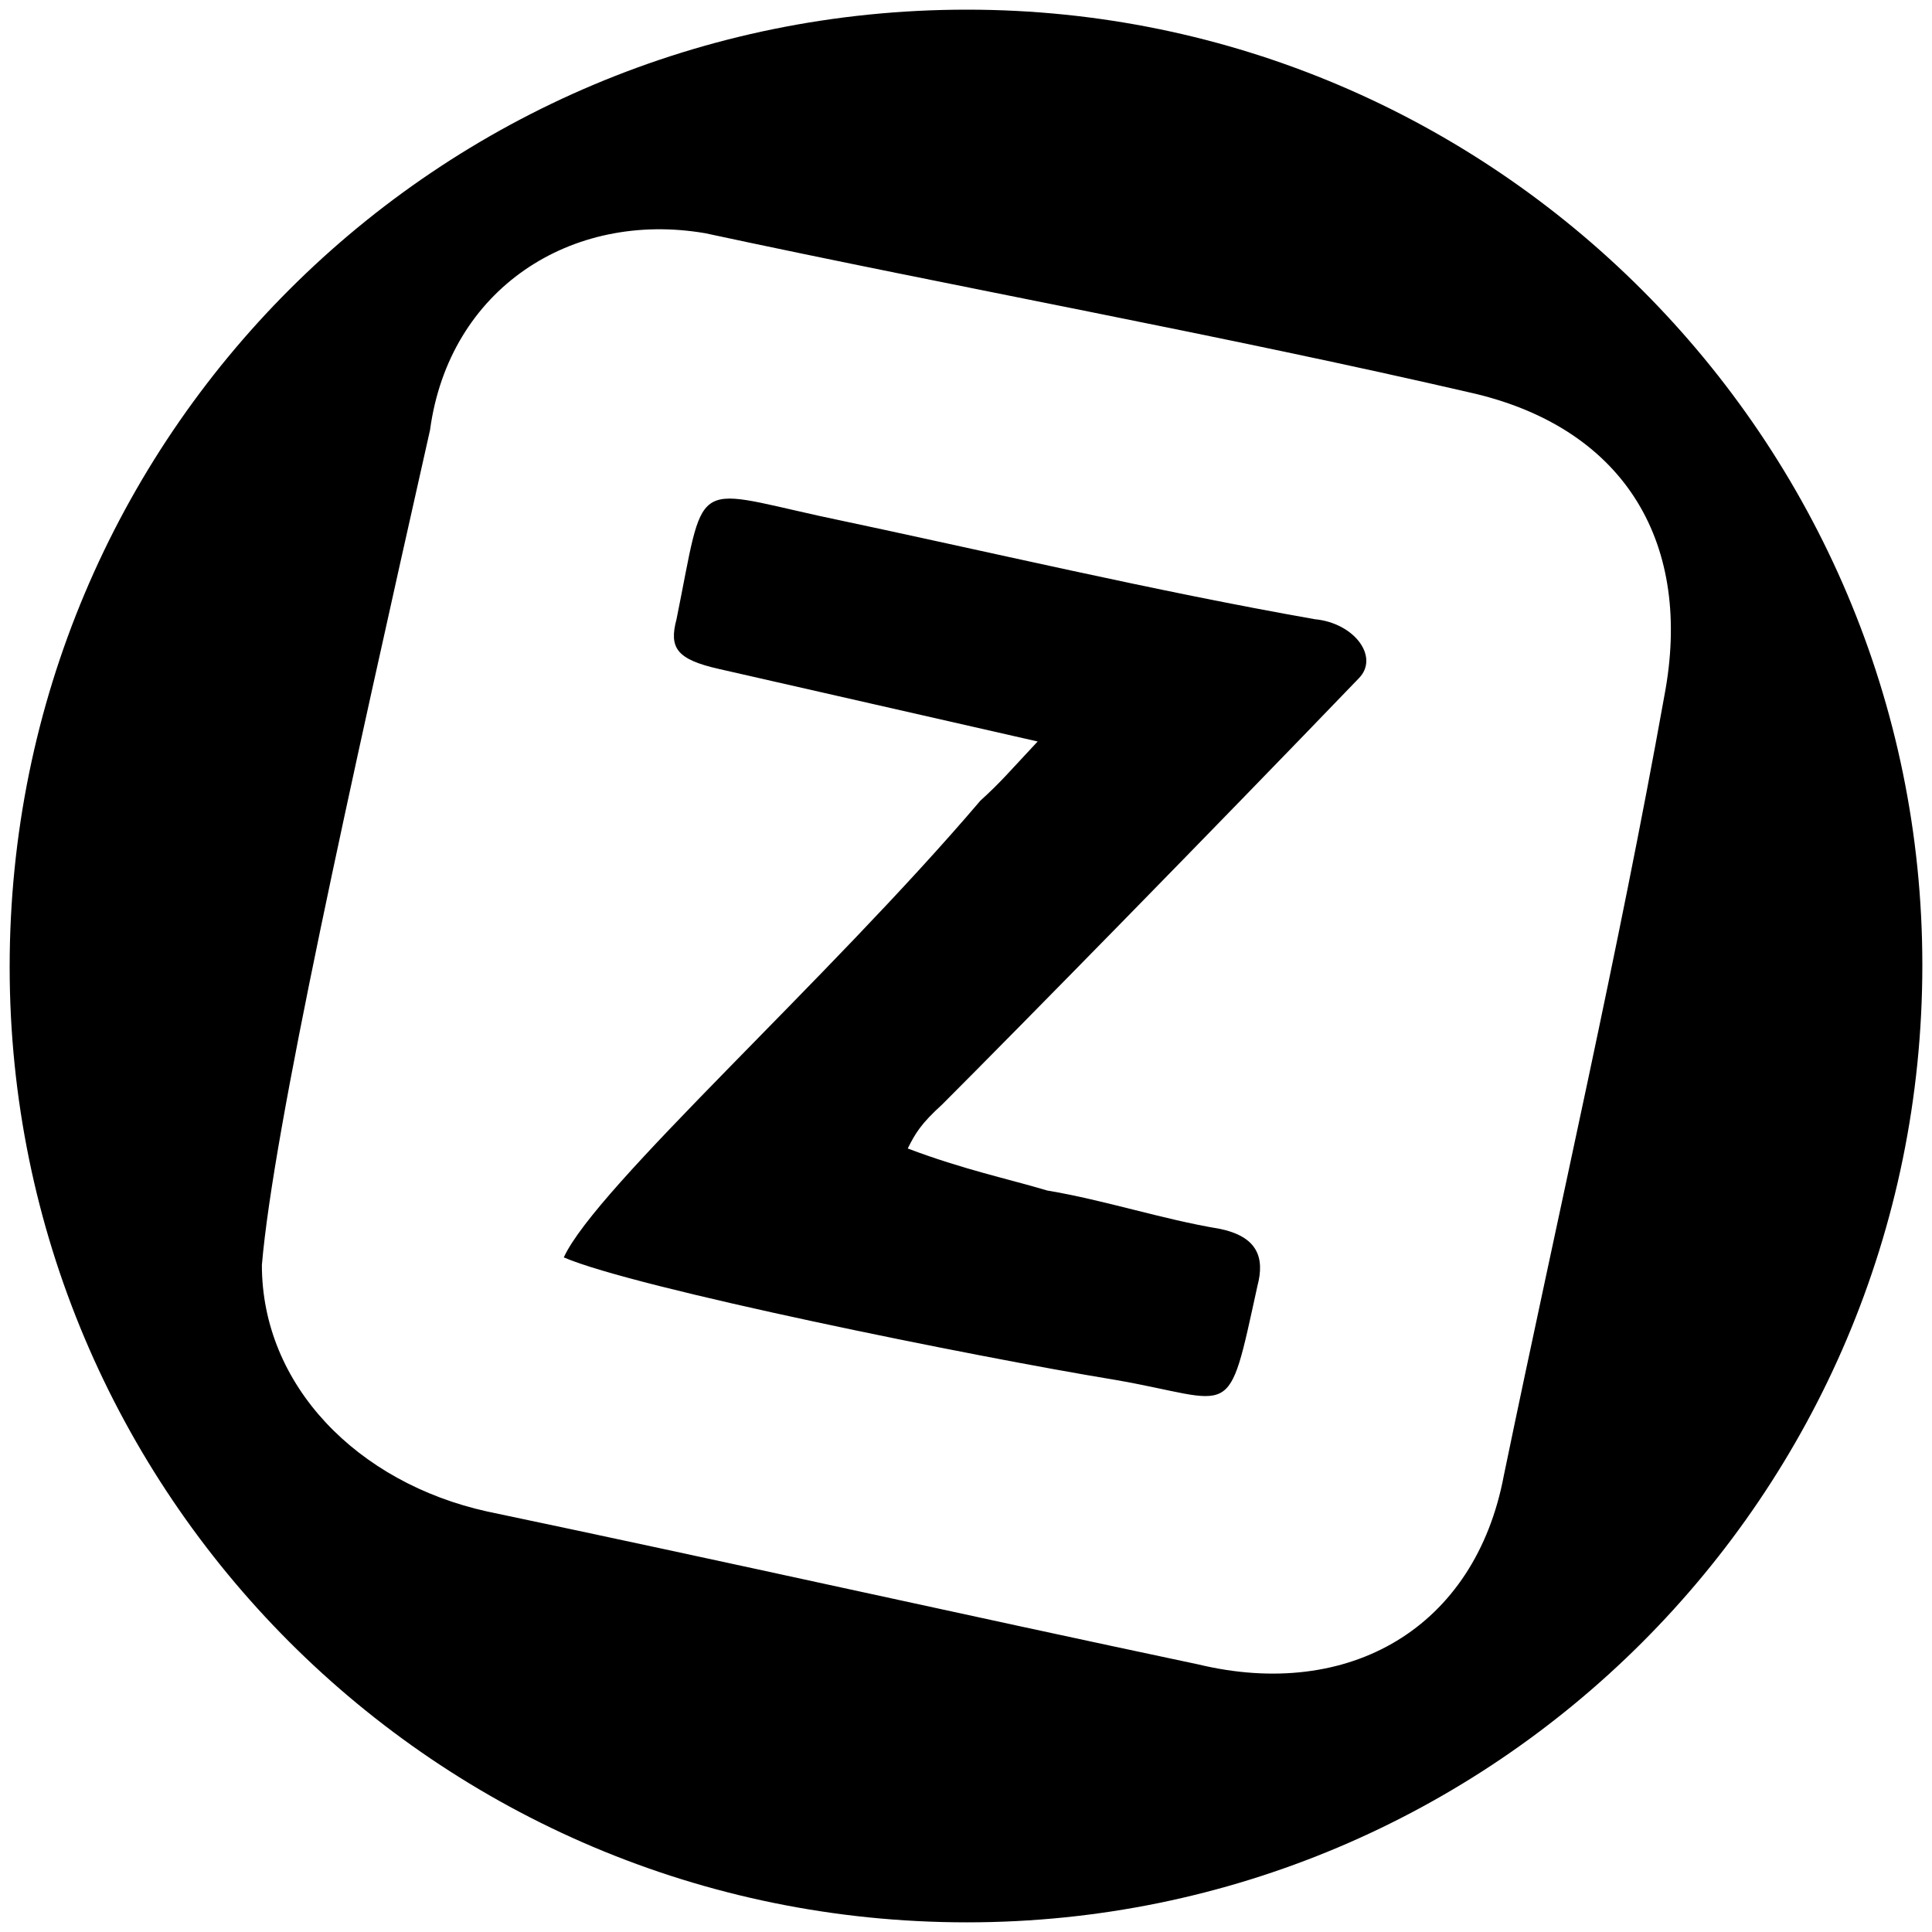 <svg xmlns="http://www.w3.org/2000/svg" width="1000" height="1000">
  <path d="M5 500.496c0 271.98 220.55 494.507 495.496 494.507 271.98 0 494.507-220.55 494.507-495.496C995.003 227.528 773.464 5 500.496 5 226.54 5 5 225.55 5 500.496zm130.55 154.286c5.934-70.22 45.495-247.253 87.033-432.199 9.89-73.187 73.187-113.737 142.418-101.868 133.517 28.681 266.045 52.417 398.573 83.077 78.132 18.791 112.748 78.132 97.912 156.264-23.736 132.528-54.395 265.056-83.077 403.518-14.835 79.121-80.11 116.704-158.242 97.912-121.649-25.714-245.276-53.406-367.913-79.12C185 767.53 135.55 717.09 135.55 654.781zm156.264-3.956c16.813-36.593 136.484-143.407 215.605-236.374 10.88-9.89 14.835-14.835 29.67-30.66L371.925 346.21c-21.758-4.945-25.714-10.88-21.758-25.714 14.835-73.188 6.923-68.242 74.176-53.407 89.011 18.791 172.089 38.571 256.155 53.407 20.77 1.978 33.626 19.78 22.747 30.659-74.176 77.143-176.044 180.99-215.605 220.55-10.88 9.89-13.846 14.835-17.802 22.747 28.681 10.88 52.417 15.825 72.198 21.759 29.67 4.945 59.34 14.835 89.011 19.78 19.78 3.956 23.736 14.835 19.78 29.67-15.824 72.199-10.879 59.341-74.176 48.462-72.198-11.868-248.242-47.472-284.836-63.297z" style="fill:#000;fill-opacity:1;fill-rule:nonzero;stroke:none;"/>
</svg>
